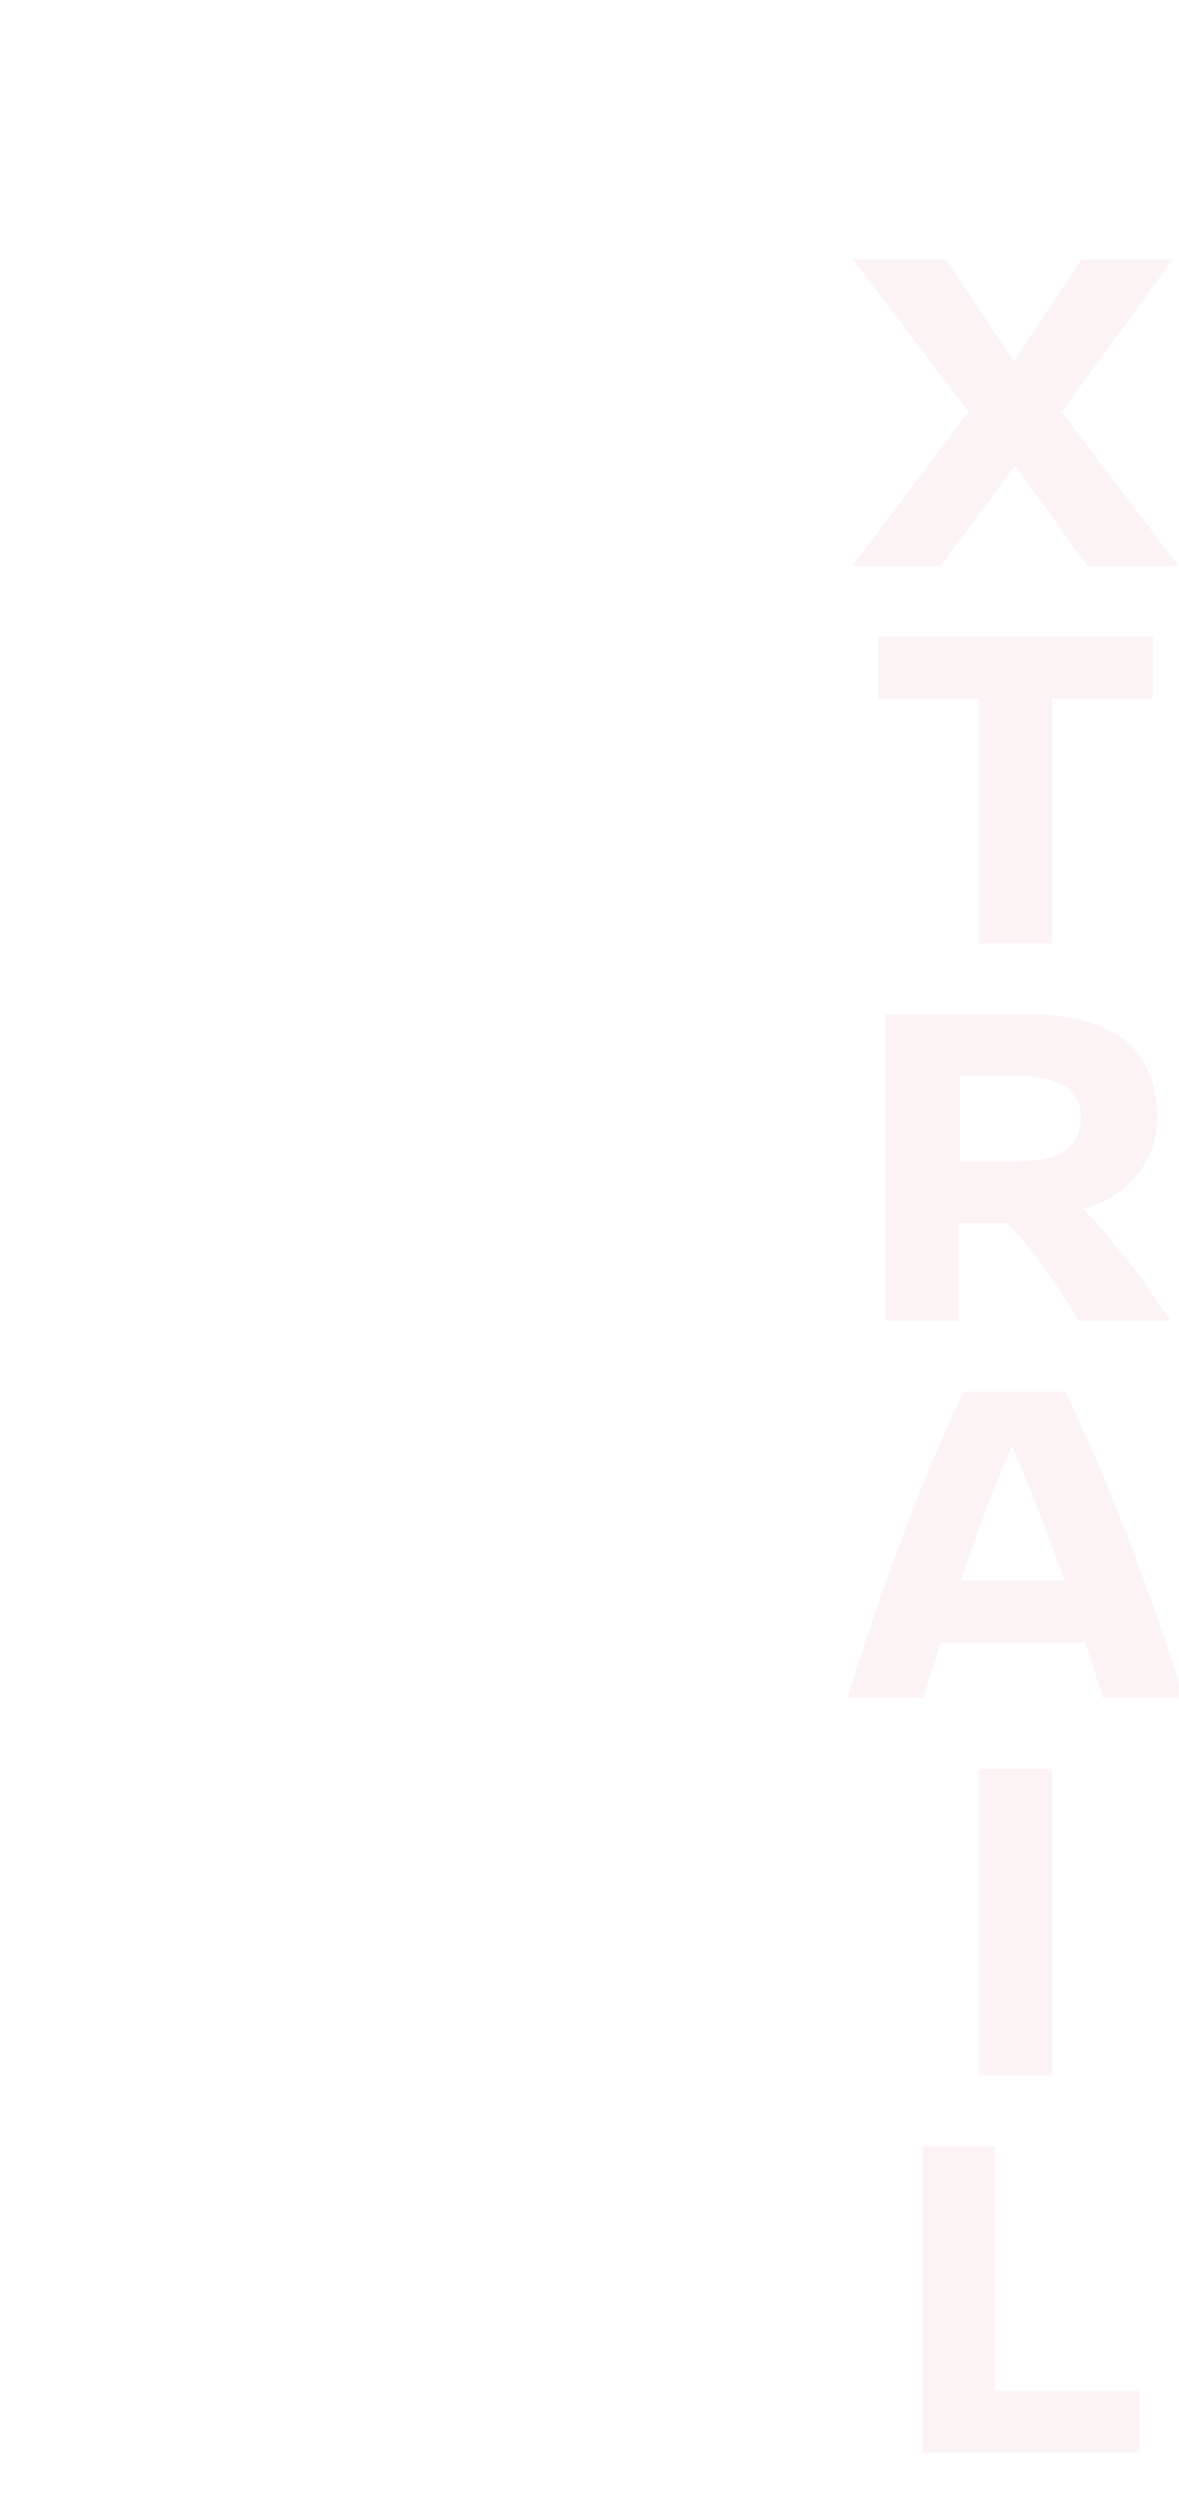 <svg width="375" height="795" viewBox="0 0 375 795" fill="none" xmlns="http://www.w3.org/2000/svg">
<mask id="mask0_2_1203" style="mask-type:alpha" maskUnits="userSpaceOnUse" x="0" y="0" width="375" height="795">
<rect width="375" height="795" fill="#343434"/>
</mask>
<g mask="url(#mask0_2_1203)">
<path opacity="0.05" d="M337.674 130.95L374.874 180H345.924L322.824 148.05L299.124 180H271.074L308.124 130.95L271.224 82.5H300.924L322.524 114.9L343.974 82.5H373.074L337.674 130.95ZM366.721 222.15H334.621V300H311.371V222.15H279.271V202.5H366.721V222.15ZM372.321 420H343.221C335.021 406.5 327.421 396.15 320.421 388.95H304.821V420H281.571V322.5H327.471C331.571 322.5 335.421 322.8 339.021 323.4C342.621 323.9 346.271 324.9 349.971 326.4C353.671 327.8 356.771 329.7 359.271 332.1C361.871 334.4 363.971 337.55 365.571 341.55C367.271 345.45 368.121 349.95 368.121 355.05C368.121 362.25 365.871 368.55 361.371 373.95C356.971 379.25 351.321 382.7 344.421 384.3C354.121 394.5 363.421 406.4 372.321 420ZM305.271 369.3H323.421C330.221 369.3 335.321 368.2 338.721 366C342.121 363.7 343.821 360.05 343.821 355.05C343.821 346.45 336.871 342.15 322.971 342.15H305.271V369.3ZM350.854 540L345.154 522.3H299.104C298.504 524.2 297.604 527.15 296.404 531.15C295.204 535.05 294.304 538 293.704 540H269.554C280.754 503.5 293.054 471 306.454 442.5H338.854C353.354 473.1 365.904 505.6 376.504 540H350.854ZM305.554 502.65H338.554C333.054 486.95 327.504 472.65 321.904 459.75C316.504 472.15 311.054 486.45 305.554 502.65ZM334.631 660H311.381V562.5H334.631V660ZM316.54 760.35H362.44V780H293.29V682.5H316.54V760.35Z" fill="#C3002F"/>
</g>
</svg>
